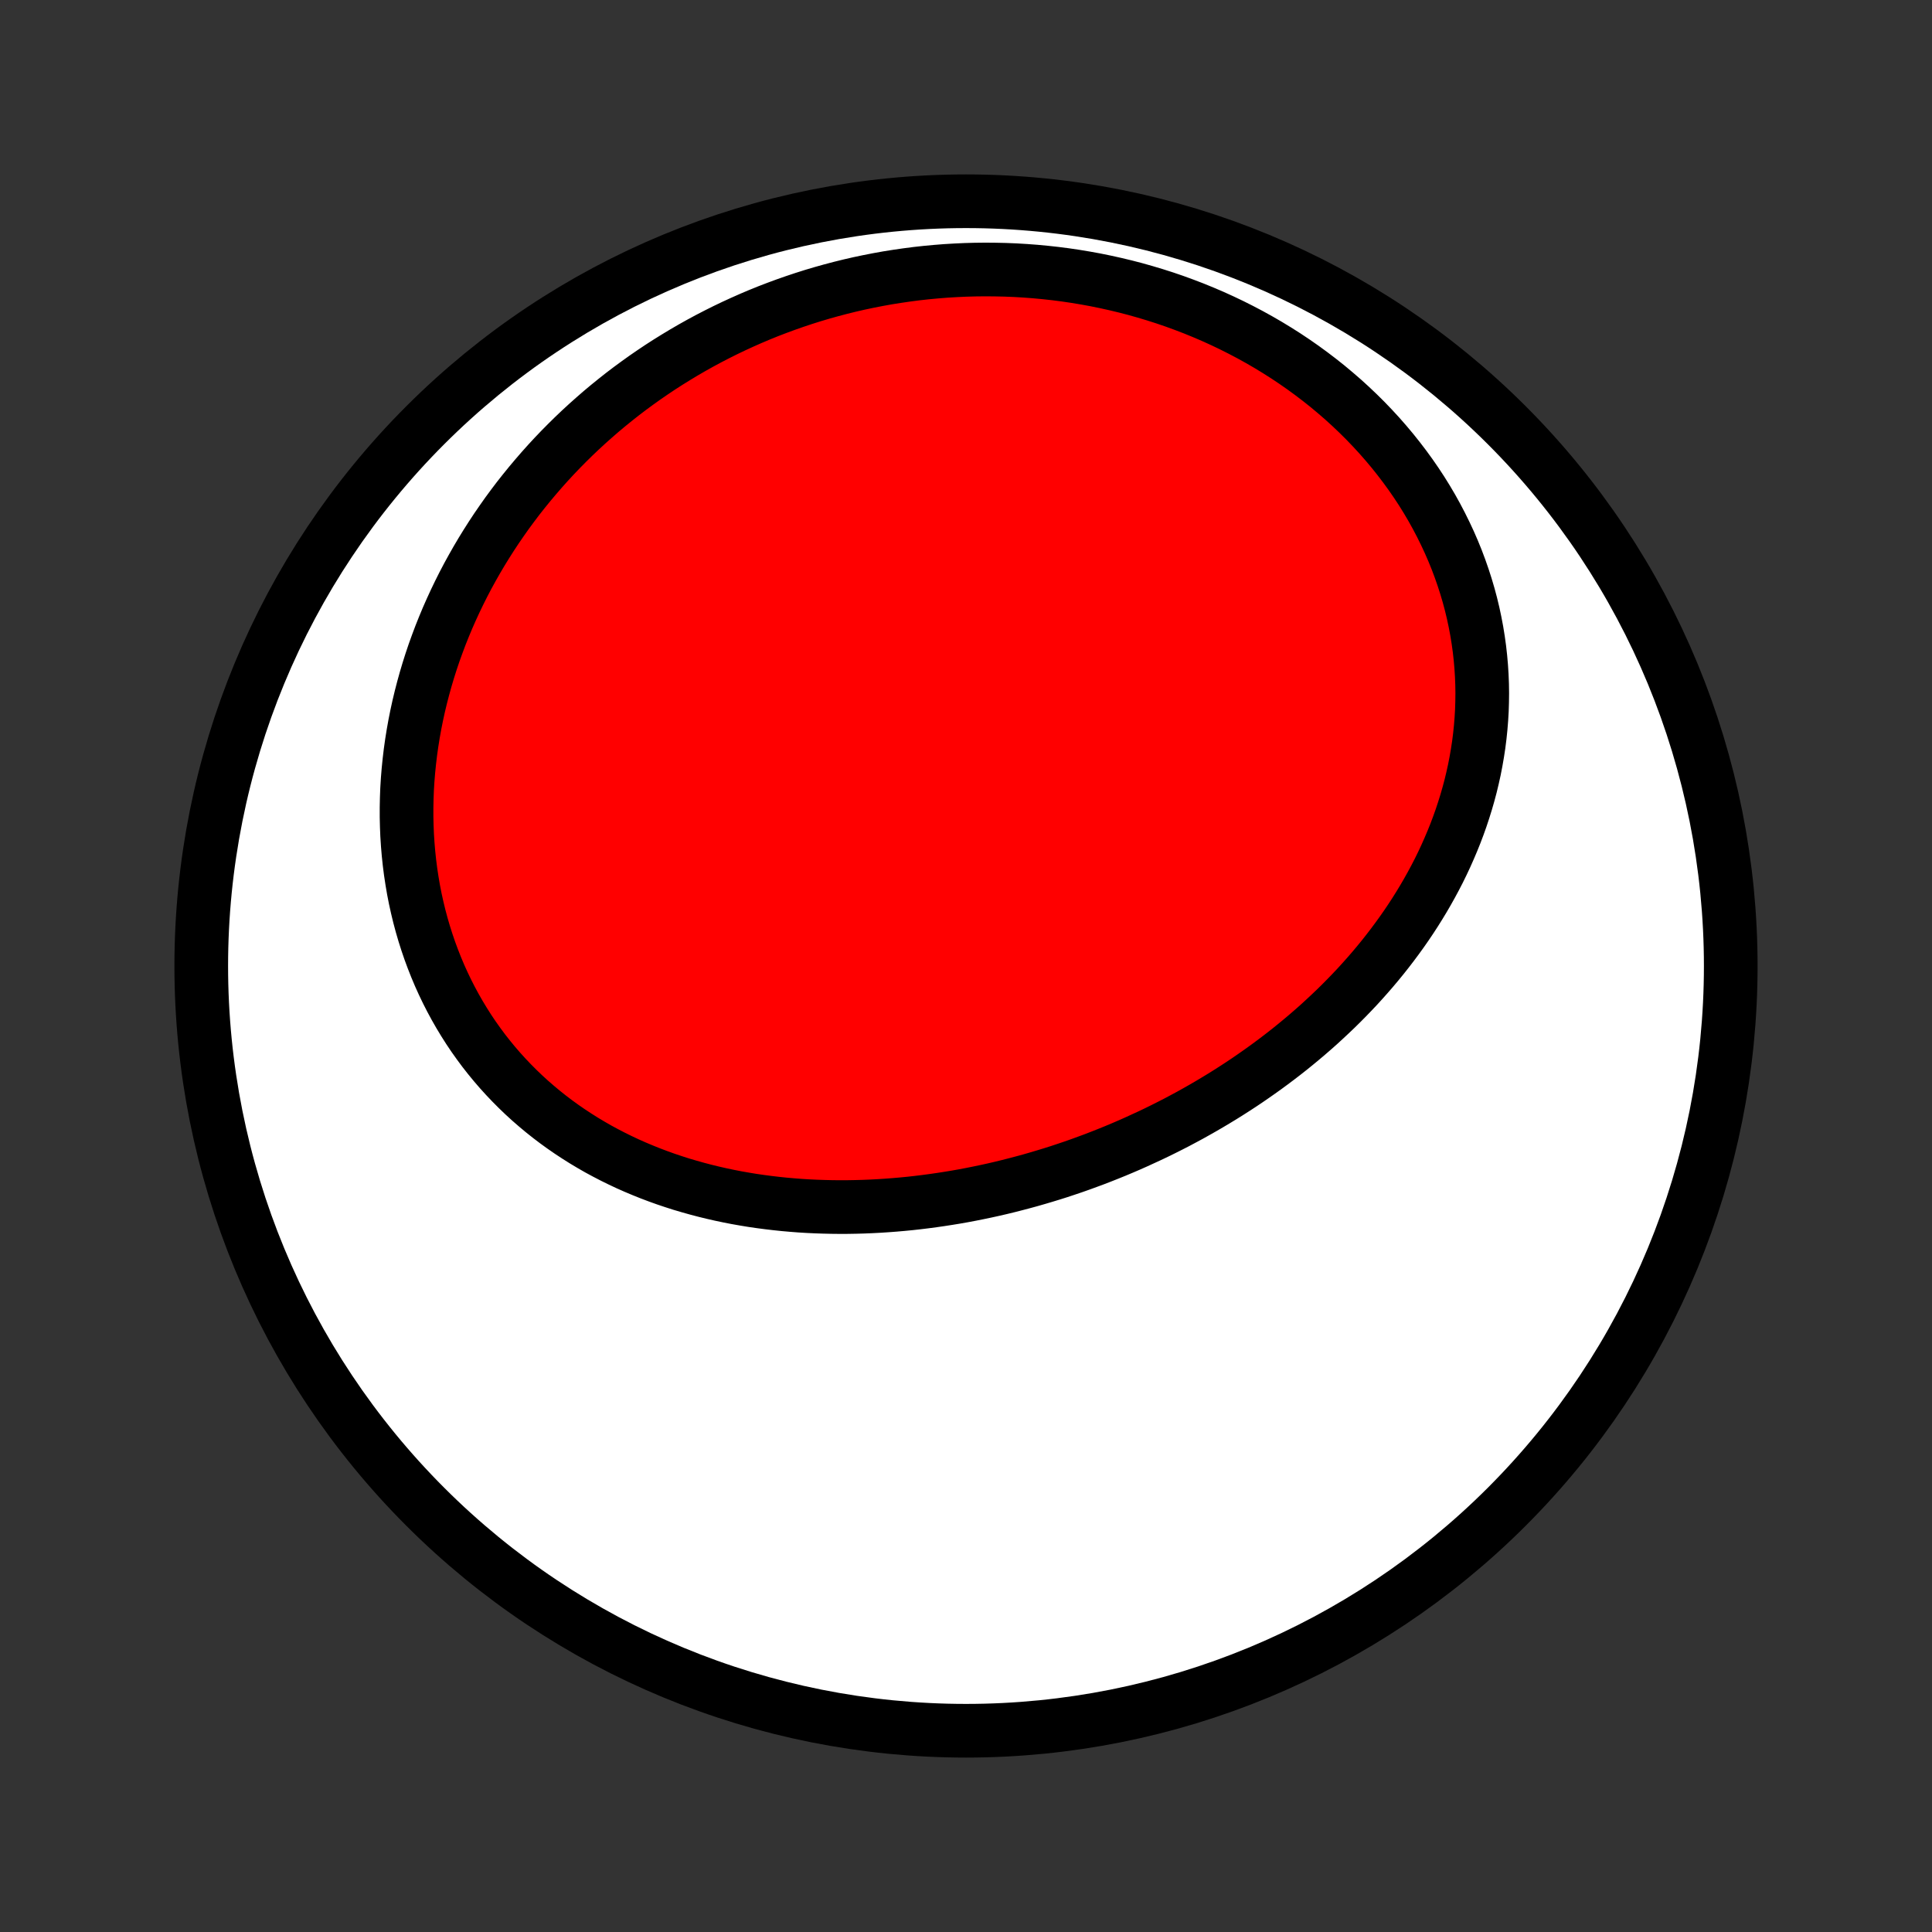 <?xml version="1.0" encoding="utf-8" standalone="no"?>
<!DOCTYPE svg PUBLIC "-//W3C//DTD SVG 1.1//EN"
  "http://www.w3.org/Graphics/SVG/1.1/DTD/svg11.dtd">
<!-- Created with matplotlib (http://matplotlib.org/) -->
<svg height="72pt" version="1.1" viewBox="0 0 72 72" width="72pt" xmlns="http://www.w3.org/2000/svg" xmlns:xlink="http://www.w3.org/1999/xlink">
 <rect x="0" y="0" width="72" height="72" fill="#333333" stroke="none"/>
 <defs>
  <style type="text/css">
*{stroke-linecap:butt;stroke-linejoin:round;}
  </style>
 </defs>
 <g id="figure_1">
  <g id="patch_1">
   <path d="
M0 72
L72 72
L72 0
L0 0
z
" style="fill:none;"/>
  </g>
  <g id="axes_1">
   <g id="PatchCollection_1">
    <defs>
     <path d="
M36 -7.5
C43.558 -7.5 50.808 -10.503 56.153 -15.848
C61.497 -21.192 64.5 -28.442 64.5 -36
C64.5 -43.558 61.497 -50.808 56.153 -56.153
C50.808 -61.497 43.558 -64.5 36 -64.5
C28.442 -64.5 21.192 -61.497 15.848 -56.153
C10.503 -50.808 7.5 -43.558 7.5 -36
C7.5 -28.442 10.503 -21.192 15.848 -15.848
C21.192 -10.503 28.442 -7.5 36 -7.5
z
" id="C0_0_a811fe30f3"/>
     <path d="
M42.337 -29.441
L42.082 -29.328
L41.826 -29.218
L41.569 -29.11
L41.31 -29.005
L41.05 -28.902
L40.789 -28.801
L40.527 -28.704
L40.264 -28.608
L40 -28.515
L39.734 -28.425
L39.468 -28.337
L39.2 -28.252
L38.931 -28.17
L38.661 -28.09
L38.39 -28.012
L38.118 -27.938
L37.845 -27.866
L37.571 -27.796
L37.295 -27.729
L37.019 -27.665
L36.741 -27.604
L36.463 -27.546
L36.184 -27.49
L35.903 -27.437
L35.621 -27.387
L35.339 -27.341
L35.056 -27.297
L34.771 -27.256
L34.486 -27.218
L34.2 -27.183
L33.912 -27.151
L33.624 -27.123
L33.336 -27.098
L33.046 -27.076
L32.755 -27.057
L32.464 -27.042
L32.172 -27.03
L31.88 -27.022
L31.587 -27.017
L31.293 -27.016
L30.999 -27.019
L30.704 -27.026
L30.409 -27.036
L30.113 -27.05
L29.817 -27.068
L29.521 -27.091
L29.225 -27.117
L28.929 -27.148
L28.632 -27.183
L28.336 -27.222
L28.039 -27.265
L27.743 -27.314
L27.447 -27.366
L27.151 -27.424
L26.856 -27.486
L26.562 -27.553
L26.268 -27.625
L25.975 -27.702
L25.683 -27.784
L25.391 -27.87
L25.101 -27.963
L24.812 -28.06
L24.525 -28.163
L24.239 -28.271
L23.955 -28.385
L23.672 -28.504
L23.392 -28.628
L23.113 -28.759
L22.837 -28.895
L22.563 -29.037
L22.291 -29.184
L22.023 -29.338
L21.757 -29.497
L21.494 -29.663
L21.234 -29.834
L20.978 -30.011
L20.725 -30.194
L20.476 -30.383
L20.231 -30.578
L19.99 -30.779
L19.753 -30.985
L19.52 -31.198
L19.292 -31.417
L19.069 -31.641
L18.85 -31.871
L18.636 -32.107
L18.428 -32.348
L18.225 -32.595
L18.027 -32.847
L17.836 -33.105
L17.649 -33.368
L17.469 -33.636
L17.295 -33.91
L17.127 -34.188
L16.965 -34.471
L16.81 -34.758
L16.661 -35.05
L16.519 -35.346
L16.383 -35.647
L16.255 -35.951
L16.133 -36.26
L16.018 -36.571
L15.91 -36.887
L15.809 -37.205
L15.715 -37.527
L15.628 -37.852
L15.549 -38.179
L15.476 -38.509
L15.411 -38.841
L15.354 -39.175
L15.303 -39.511
L15.26 -39.849
L15.224 -40.188
L15.195 -40.529
L15.173 -40.871
L15.159 -41.214
L15.151 -41.557
L15.151 -41.901
L15.158 -42.246
L15.171 -42.591
L15.192 -42.935
L15.22 -43.28
L15.255 -43.624
L15.296 -43.968
L15.344 -44.311
L15.399 -44.654
L15.46 -44.995
L15.528 -45.336
L15.602 -45.675
L15.683 -46.013
L15.77 -46.349
L15.863 -46.684
L15.962 -47.017
L16.067 -47.348
L16.178 -47.677
L16.296 -48.004
L16.418 -48.329
L16.547 -48.651
L16.681 -48.972
L16.821 -49.289
L16.966 -49.604
L17.117 -49.917
L17.272 -50.226
L17.433 -50.533
L17.6 -50.837
L17.771 -51.138
L17.947 -51.436
L18.128 -51.73
L18.314 -52.022
L18.504 -52.31
L18.7 -52.595
L18.899 -52.877
L19.104 -53.155
L19.312 -53.43
L19.526 -53.701
L19.743 -53.968
L19.965 -54.232
L20.191 -54.493
L20.42 -54.749
L20.654 -55.002
L20.892 -55.251
L21.134 -55.496
L21.38 -55.738
L21.629 -55.975
L21.883 -56.209
L22.14 -56.438
L22.4 -56.664
L22.664 -56.885
L22.932 -57.102
L23.203 -57.316
L23.478 -57.525
L23.756 -57.729
L24.037 -57.93
L24.322 -58.126
L24.609 -58.318
L24.9 -58.505
L25.195 -58.688
L25.492 -58.867
L25.792 -59.041
L26.096 -59.211
L26.402 -59.376
L26.711 -59.536
L27.023 -59.692
L27.338 -59.843
L27.656 -59.989
L27.976 -60.131
L28.299 -60.268
L28.625 -60.4
L28.953 -60.526
L29.284 -60.648
L29.618 -60.765
L29.954 -60.877
L30.292 -60.984
L30.632 -61.085
L30.975 -61.181
L31.32 -61.272
L31.668 -61.358
L32.017 -61.438
L32.368 -61.512
L32.721 -61.581
L33.077 -61.645
L33.434 -61.702
L33.792 -61.754
L34.153 -61.801
L34.515 -61.841
L34.878 -61.875
L35.243 -61.904
L35.61 -61.926
L35.977 -61.943
L36.346 -61.953
L36.716 -61.957
L37.086 -61.954
L37.458 -61.946
L37.83 -61.931
L38.203 -61.909
L38.576 -61.881
L38.949 -61.846
L39.323 -61.805
L39.697 -61.757
L40.07 -61.702
L40.444 -61.64
L40.817 -61.572
L41.19 -61.496
L41.561 -61.414
L41.932 -61.325
L42.302 -61.229
L42.671 -61.125
L43.038 -61.015
L43.404 -60.898
L43.767 -60.774
L44.129 -60.642
L44.489 -60.504
L44.846 -60.358
L45.201 -60.206
L45.553 -60.046
L45.901 -59.88
L46.247 -59.706
L46.589 -59.526
L46.927 -59.339
L47.262 -59.145
L47.592 -58.944
L47.918 -58.737
L48.239 -58.523
L48.555 -58.303
L48.866 -58.076
L49.172 -57.843
L49.473 -57.604
L49.767 -57.358
L50.056 -57.108
L50.338 -56.851
L50.614 -56.589
L50.884 -56.321
L51.146 -56.048
L51.402 -55.77
L51.65 -55.487
L51.891 -55.2
L52.124 -54.908
L52.35 -54.612
L52.568 -54.312
L52.778 -54.008
L52.98 -53.701
L53.173 -53.39
L53.358 -53.076
L53.534 -52.759
L53.702 -52.439
L53.861 -52.117
L54.012 -51.793
L54.154 -51.467
L54.287 -51.14
L54.411 -50.81
L54.526 -50.48
L54.633 -50.148
L54.731 -49.816
L54.82 -49.483
L54.9 -49.15
L54.971 -48.817
L55.034 -48.484
L55.088 -48.151
L55.134 -47.819
L55.171 -47.487
L55.2 -47.156
L55.221 -46.826
L55.234 -46.498
L55.239 -46.17
L55.235 -45.845
L55.225 -45.521
L55.206 -45.198
L55.18 -44.878
L55.147 -44.56
L55.107 -44.244
L55.059 -43.93
L55.005 -43.619
L54.945 -43.31
L54.877 -43.004
L54.804 -42.7
L54.724 -42.4
L54.638 -42.102
L54.546 -41.806
L54.449 -41.514
L54.346 -41.225
L54.238 -40.939
L54.124 -40.656
L54.005 -40.376
L53.882 -40.099
L53.754 -39.825
L53.621 -39.554
L53.483 -39.287
L53.341 -39.023
L53.195 -38.762
L53.045 -38.504
L52.891 -38.25
L52.733 -37.998
L52.572 -37.751
L52.407 -37.506
L52.238 -37.264
L52.066 -37.026
L51.891 -36.791
L51.713 -36.559
L51.532 -36.33
L51.348 -36.105
L51.161 -35.882
L50.971 -35.663
L50.779 -35.447
L50.584 -35.233
L50.386 -35.023
L50.186 -34.816
L49.984 -34.612
L49.78 -34.411
L49.573 -34.214
L49.364 -34.019
L49.154 -33.826
L48.941 -33.637
L48.726 -33.451
L48.51 -33.268
L48.291 -33.087
L48.071 -32.909
L47.849 -32.734
L47.625 -32.562
L47.4 -32.393
L47.173 -32.226
L46.944 -32.062
L46.714 -31.901
L46.483 -31.742
L46.25 -31.586
L46.015 -31.433
L45.779 -31.282
L45.542 -31.134
L45.303 -30.989
L45.063 -30.846
L44.822 -30.706
L44.579 -30.568
L44.335 -30.432
L44.089 -30.3
L43.843 -30.169
L43.595 -30.042
L43.346 -29.917
L43.096 -29.794
L42.844 -29.674
z
" id="C0_1_b0a66984ea"/>
    </defs>
    <g clip-path="url(#p1bffca34e9)">
     <use style="fill:#ffffff;stroke:#000000;stroke-width:2.0;" x="0.0" xlink:href="#C0_0_a811fe30f3" y="72.0"/>
    </g>
    <g clip-path="url(#p1bffca34e9)">
     <use style="fill:#ff0000;stroke:#000000;stroke-width:2.0;" x="0.0" xlink:href="#C0_1_b0a66984ea" y="72.0"/>
    </g>
   </g>
  </g>
 </g>
 <defs>
  <clipPath id="p1bffca34e9">
   <rect height="72.0" width="72.0" x="0.0" y="0.0"/>
  </clipPath>
 </defs>
</svg>
